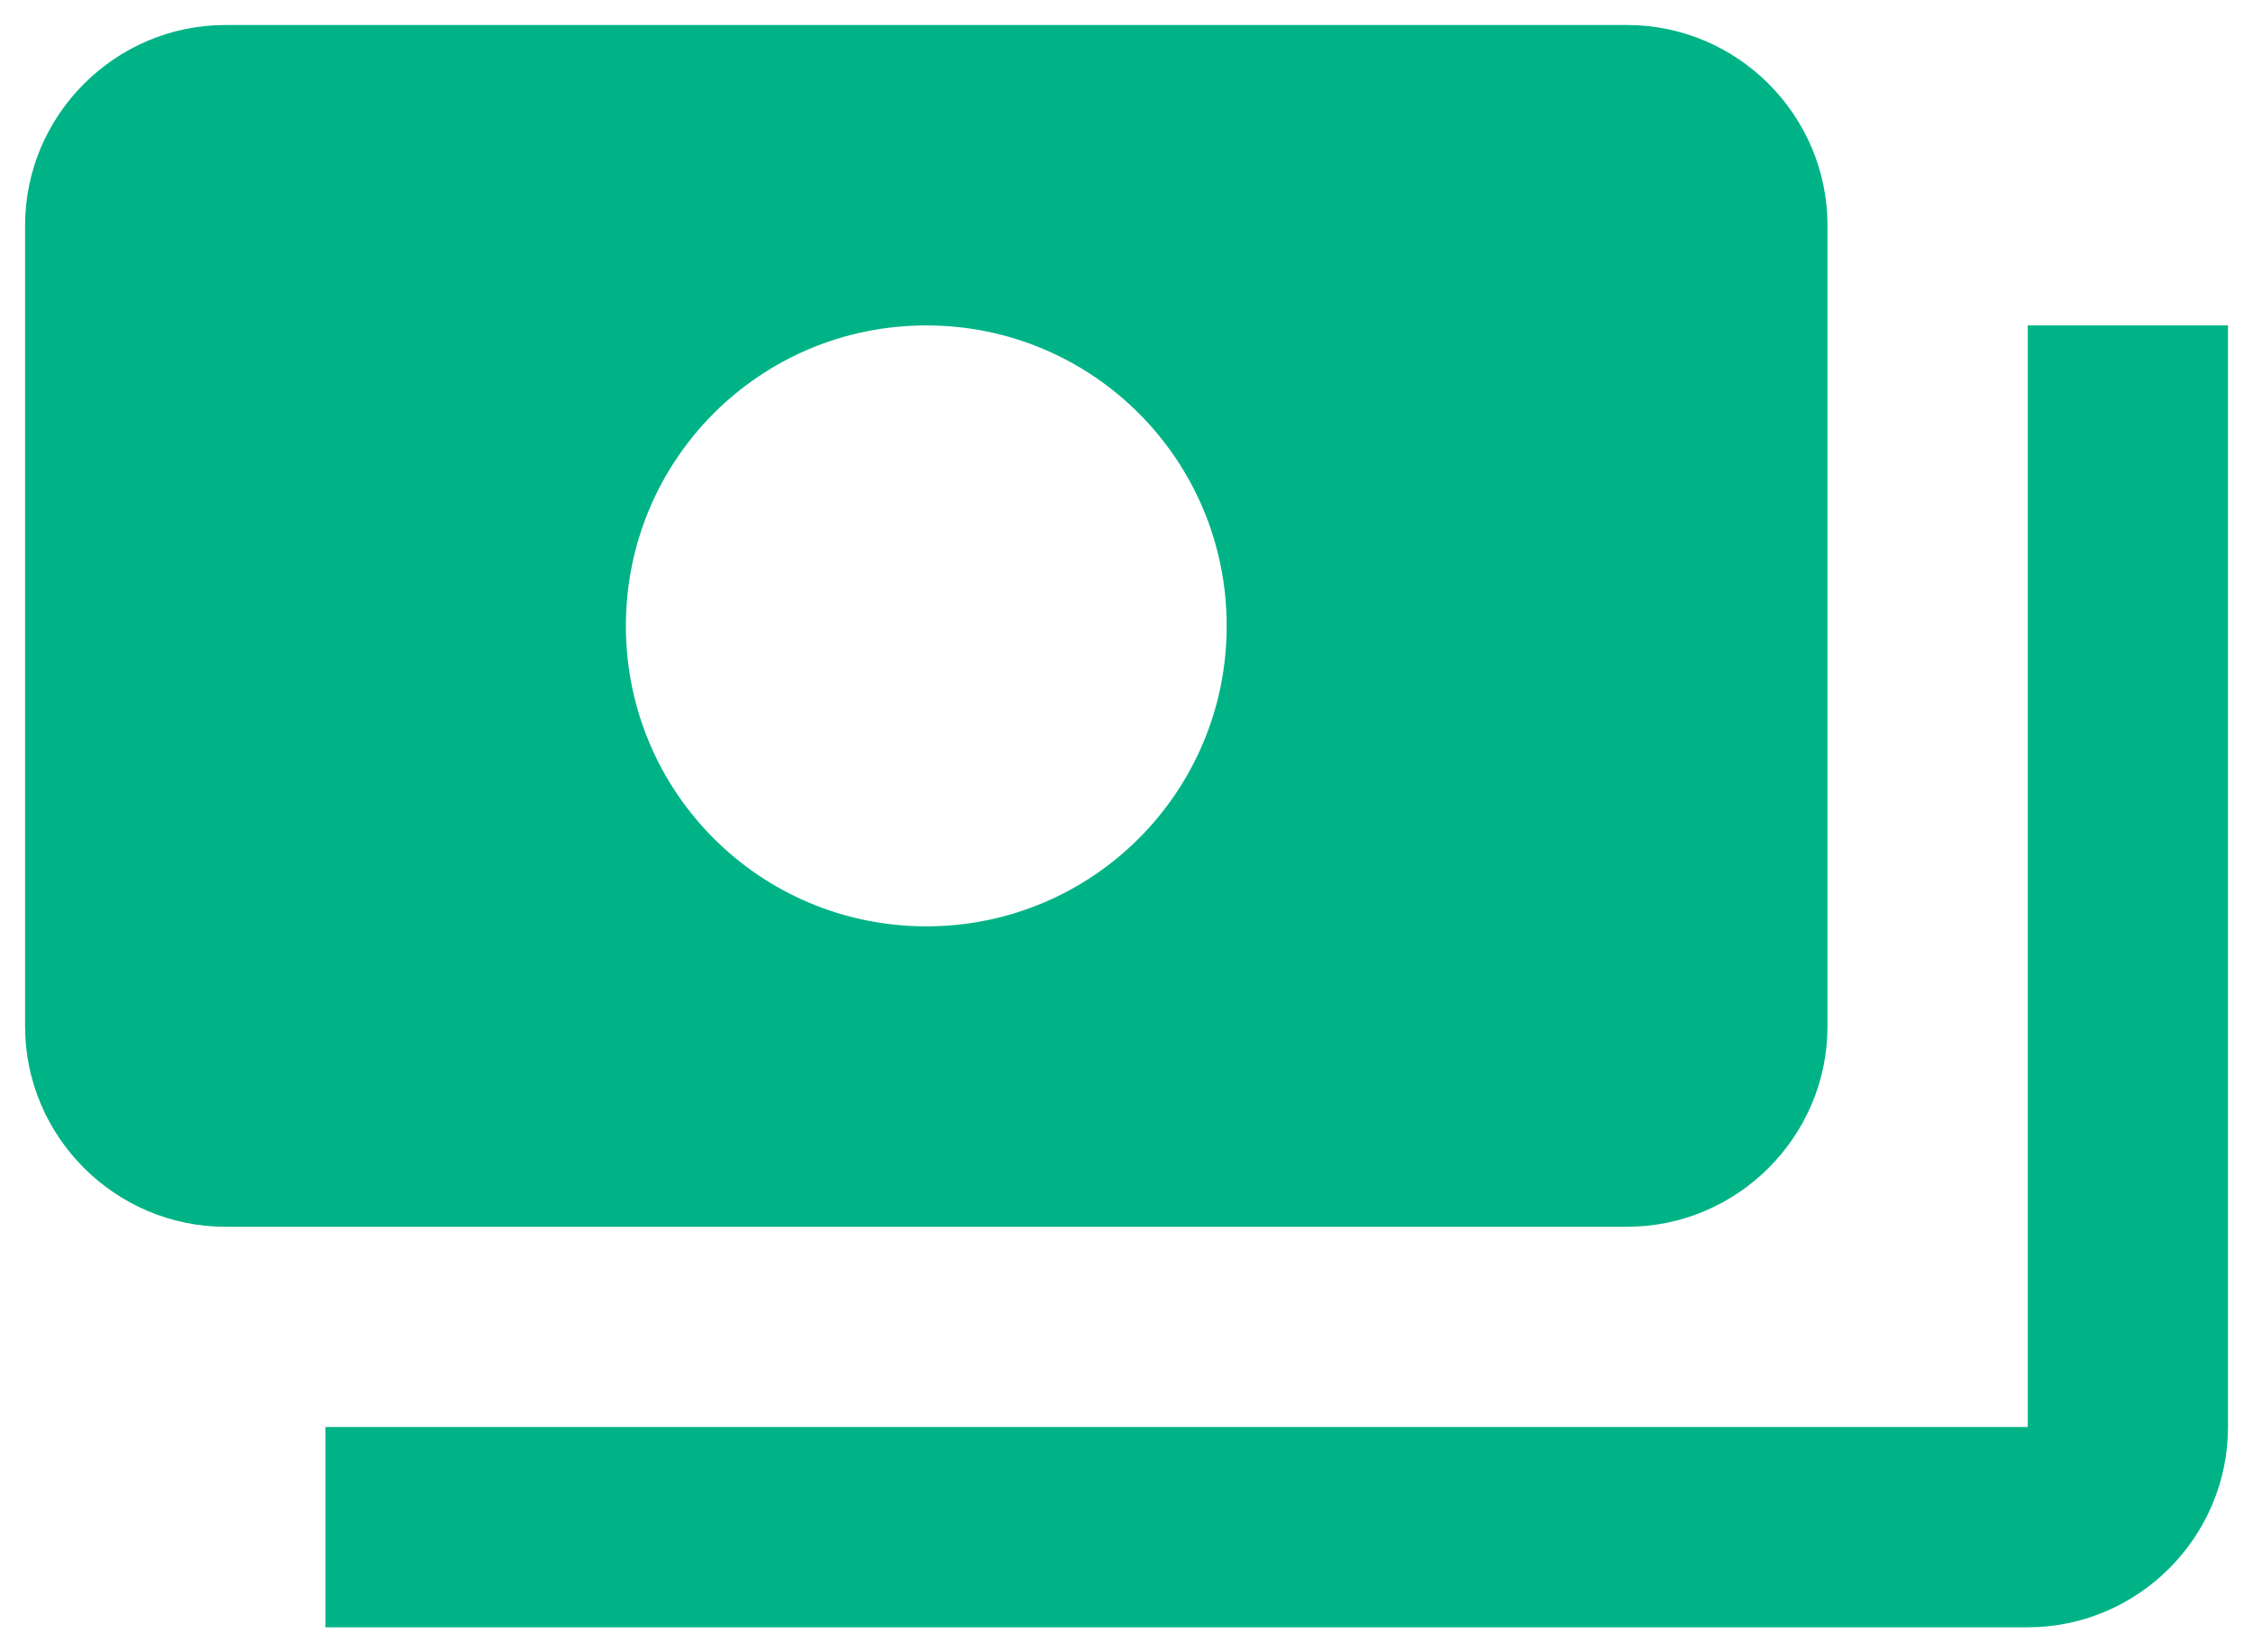 <svg width="30" height="22" viewBox="0 0 30 22" fill="none" xmlns="http://www.w3.org/2000/svg">
<path d="M24.334 13.667V3C24.334 1.534 23.134 0.333 21.667 0.333H3.001C1.534 0.333 0.334 1.534 0.334 3V13.667C0.334 15.133 1.534 16.334 3.001 16.334H21.667C23.134 16.334 24.334 15.133 24.334 13.667ZM12.334 12.334C10.121 12.334 8.334 10.547 8.334 8.334C8.334 6.12 10.121 4.333 12.334 4.333C14.547 4.333 16.334 6.12 16.334 8.334C16.334 10.547 14.547 12.334 12.334 12.334ZM29.667 4.333V19C29.667 20.467 28.467 21.667 27.001 21.667H4.334V19H27.001V4.333H29.667Z" fill="#00B386"/>
</svg>
